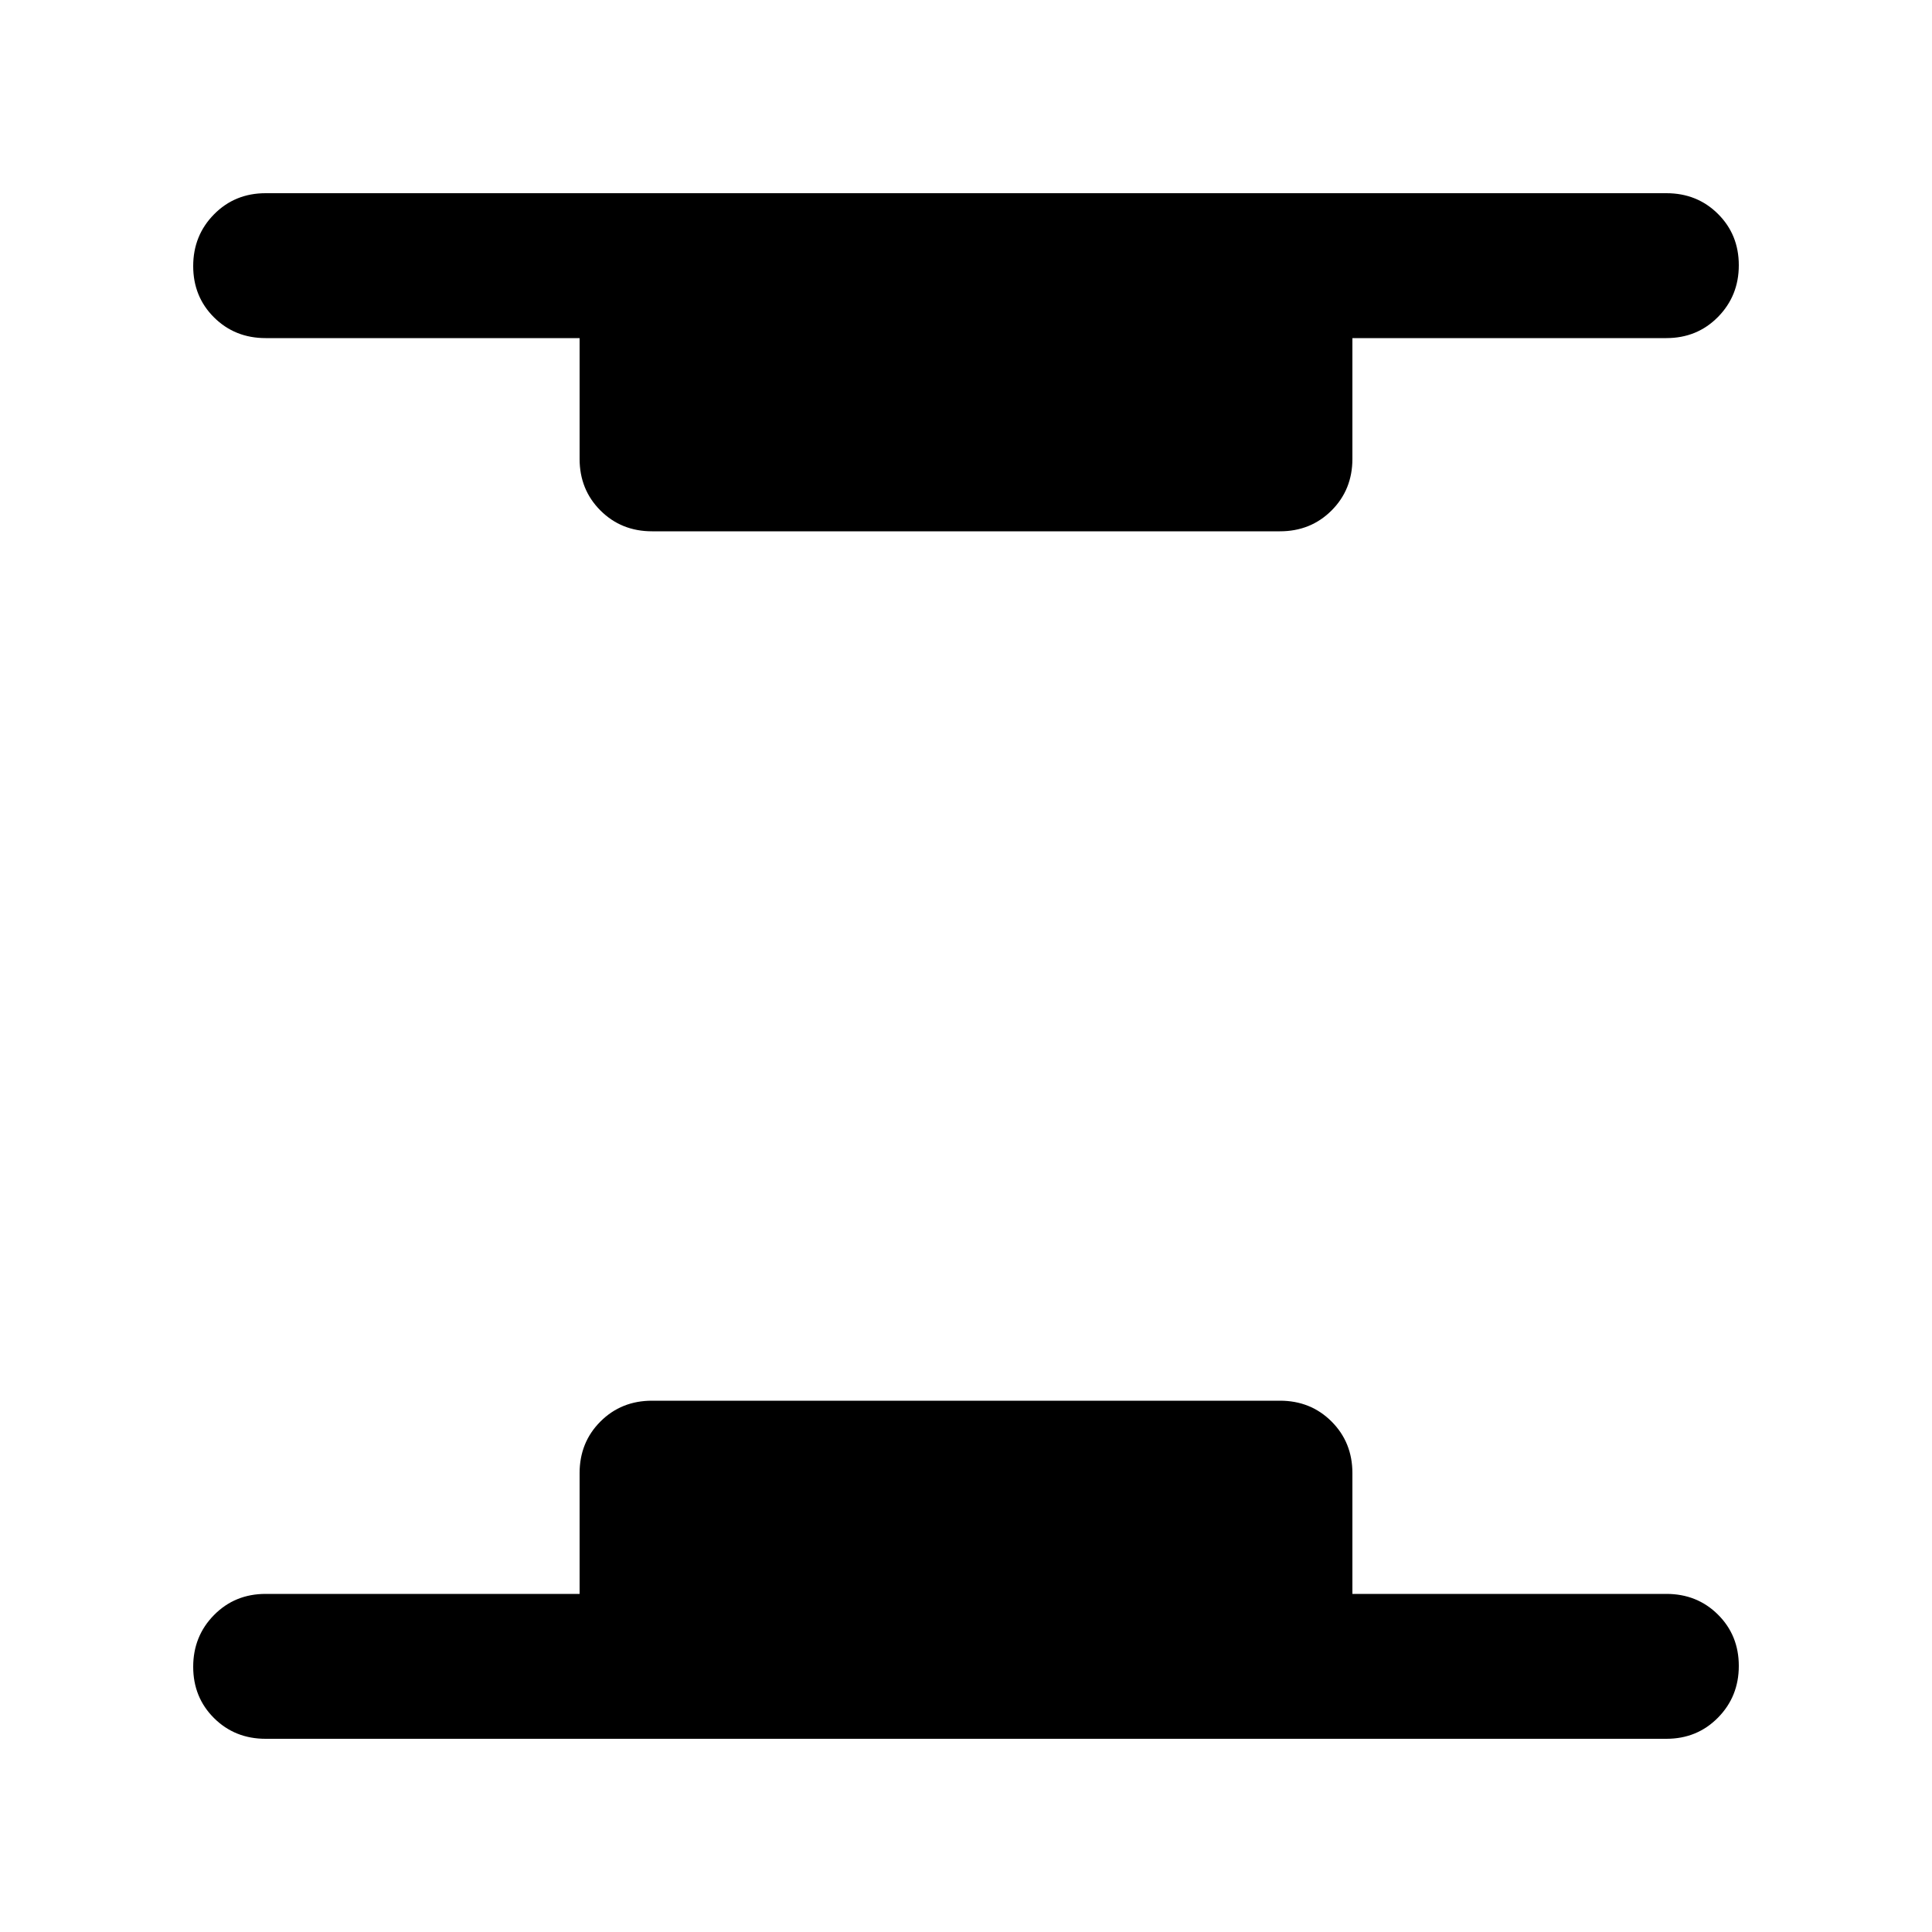 <svg xmlns="http://www.w3.org/2000/svg" height="20" viewBox="0 -960 960 960" width="20"><path d="M132-96q-15.3 0-25.65-10.29Q96-116.58 96-131.79t10.35-25.71Q116.7-168 132-168h156v-60q0-15.3 10.35-25.65Q308.7-264 324-264h312q15.3 0 25.65 10.35Q672-243.3 672-228v60h156q15.3 0 25.65 10.29Q864-147.42 864-132.21t-10.35 25.71Q843.3-96 828-96H132Zm192-600q-15.3 0-25.65-10.35Q288-716.7 288-732v-60H132q-15.3 0-25.65-10.29Q96-812.58 96-827.79t10.35-25.71Q116.7-864 132-864h696q15.3 0 25.65 10.29Q864-843.42 864-828.21t-10.35 25.71Q843.3-792 828-792H672v60q0 15.3-10.35 25.65Q651.3-696 636-696H324Z"/></svg>